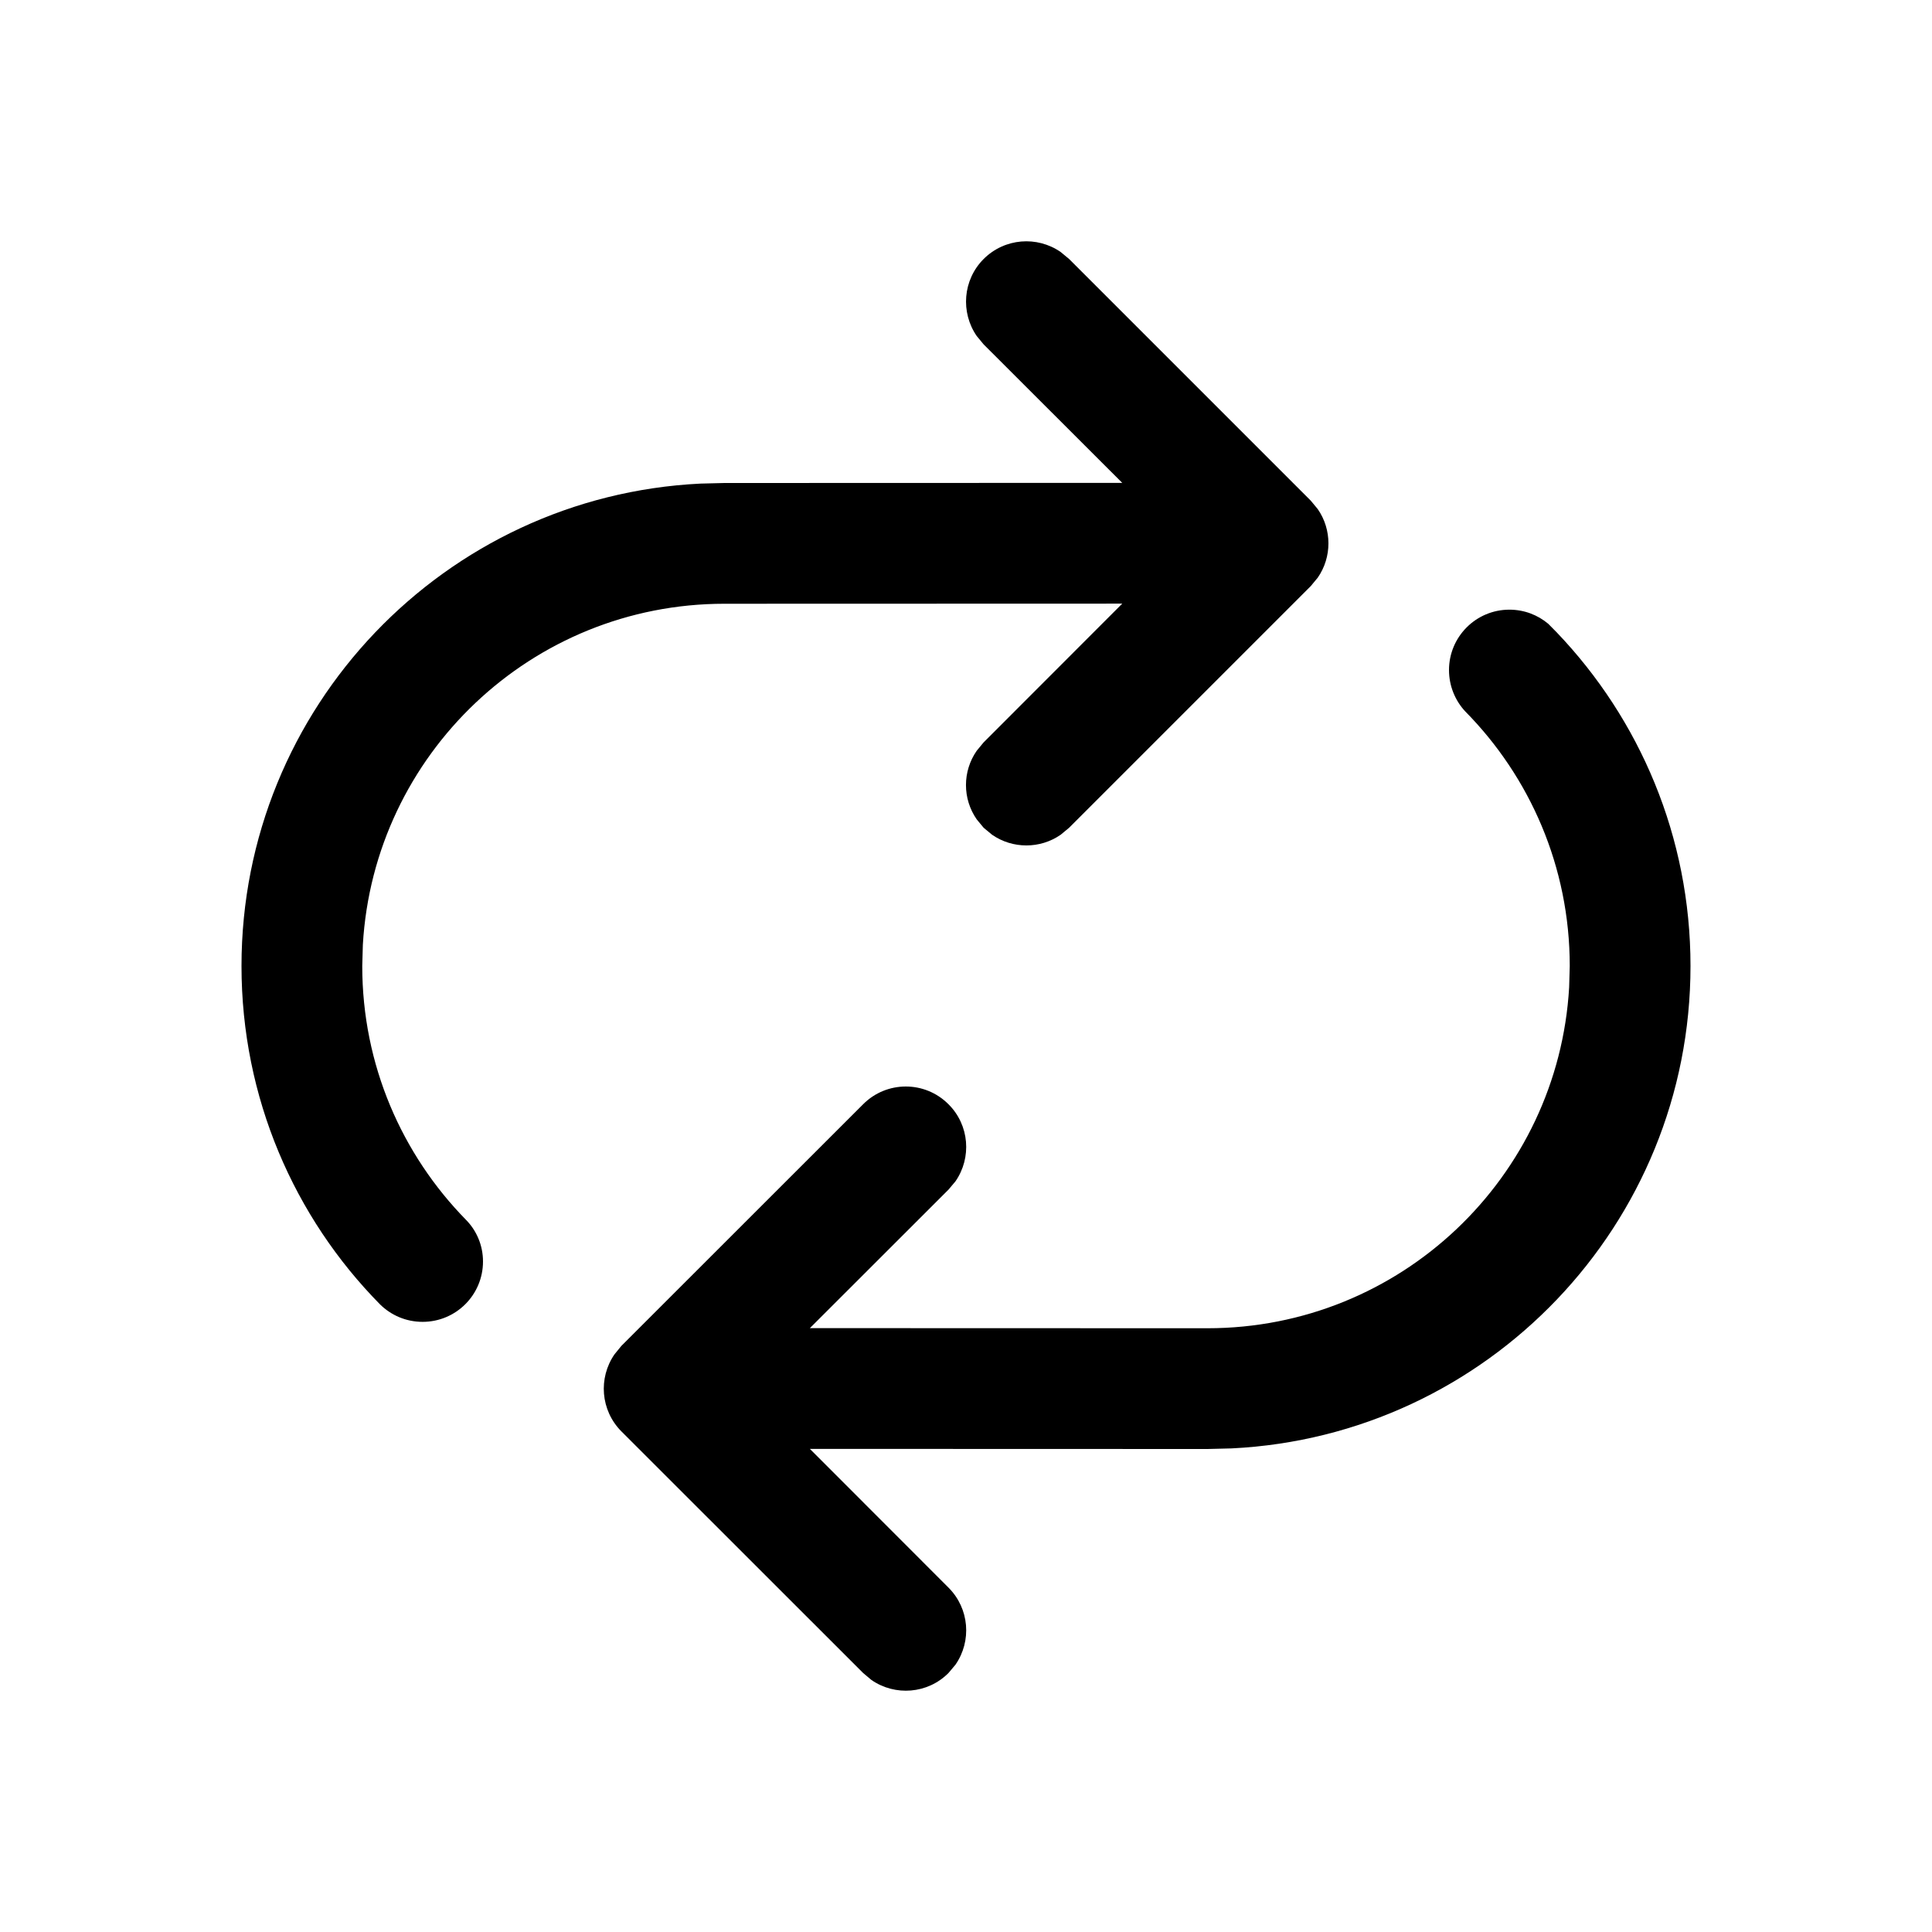 <svg viewBox="0 0 16 16" version="1.1" xmlns="http://www.w3.org/2000/svg" xmlns:xlink="http://www.w3.org/1999/xlink">
  <g stroke="none" stroke-width="1" fill="none" fill-rule="evenodd">
    <g fill="currentColor" fill-rule="nonzero">
      <path d="M12.893,5.238 C13.579,5.956 14,6.929 14,8 C14,10.142 12.316,11.891 10.2,11.995 L10,12 L6.707,11.999 L7.855,13.148 C8.029,13.322 8.048,13.591 7.913,13.786 L7.855,13.855 C7.682,14.029 7.412,14.048 7.217,13.913 L7.148,13.855 L5.146,11.854 C4.973,11.68 4.954,11.411 5.089,11.216 L5.146,11.146 L7.148,9.145 C7.343,8.949 7.66,8.949 7.855,9.145 C8.029,9.318 8.048,9.588 7.913,9.783 L7.855,9.852 L6.707,10.999 L10,11 C11.598,11 12.904,9.751 12.995,8.176 L13,8 C13,7.178 12.669,6.433 12.134,5.891 C12.052,5.803 12,5.682 12,5.549 C12,5.273 12.224,5.049 12.5,5.049 C12.623,5.049 12.735,5.093 12.822,5.166 L12.893,5.238 Z M8.784,2.087 L8.854,2.145 L10.855,4.146 L10.913,4.216 C11.031,4.386 11.031,4.614 10.913,4.784 L10.855,4.854 L8.854,6.855 L8.784,6.913 C8.614,7.031 8.386,7.031 8.216,6.913 L8.146,6.855 L8.089,6.786 C7.97,6.615 7.97,6.388 8.089,6.217 L8.146,6.148 L9.294,4.999 L6,5 C4.402,5 3.096,6.249 3.005,7.824 L3,8 C3,8.82 3.329,9.562 3.861,10.104 C3.947,10.192 4,10.314 4,10.447 C4,10.724 3.776,10.947 3.5,10.947 C3.362,10.947 3.238,10.892 3.147,10.802 C2.438,10.083 2,9.092 2,8 C2,5.858 3.684,4.109 5.8,4.005 L6,4 L9.294,3.999 L8.146,2.852 L8.089,2.783 C7.954,2.588 7.973,2.318 8.146,2.145 C8.32,1.971 8.589,1.952 8.784,2.087 Z"></path>
    </g>
  </g>
</svg>
